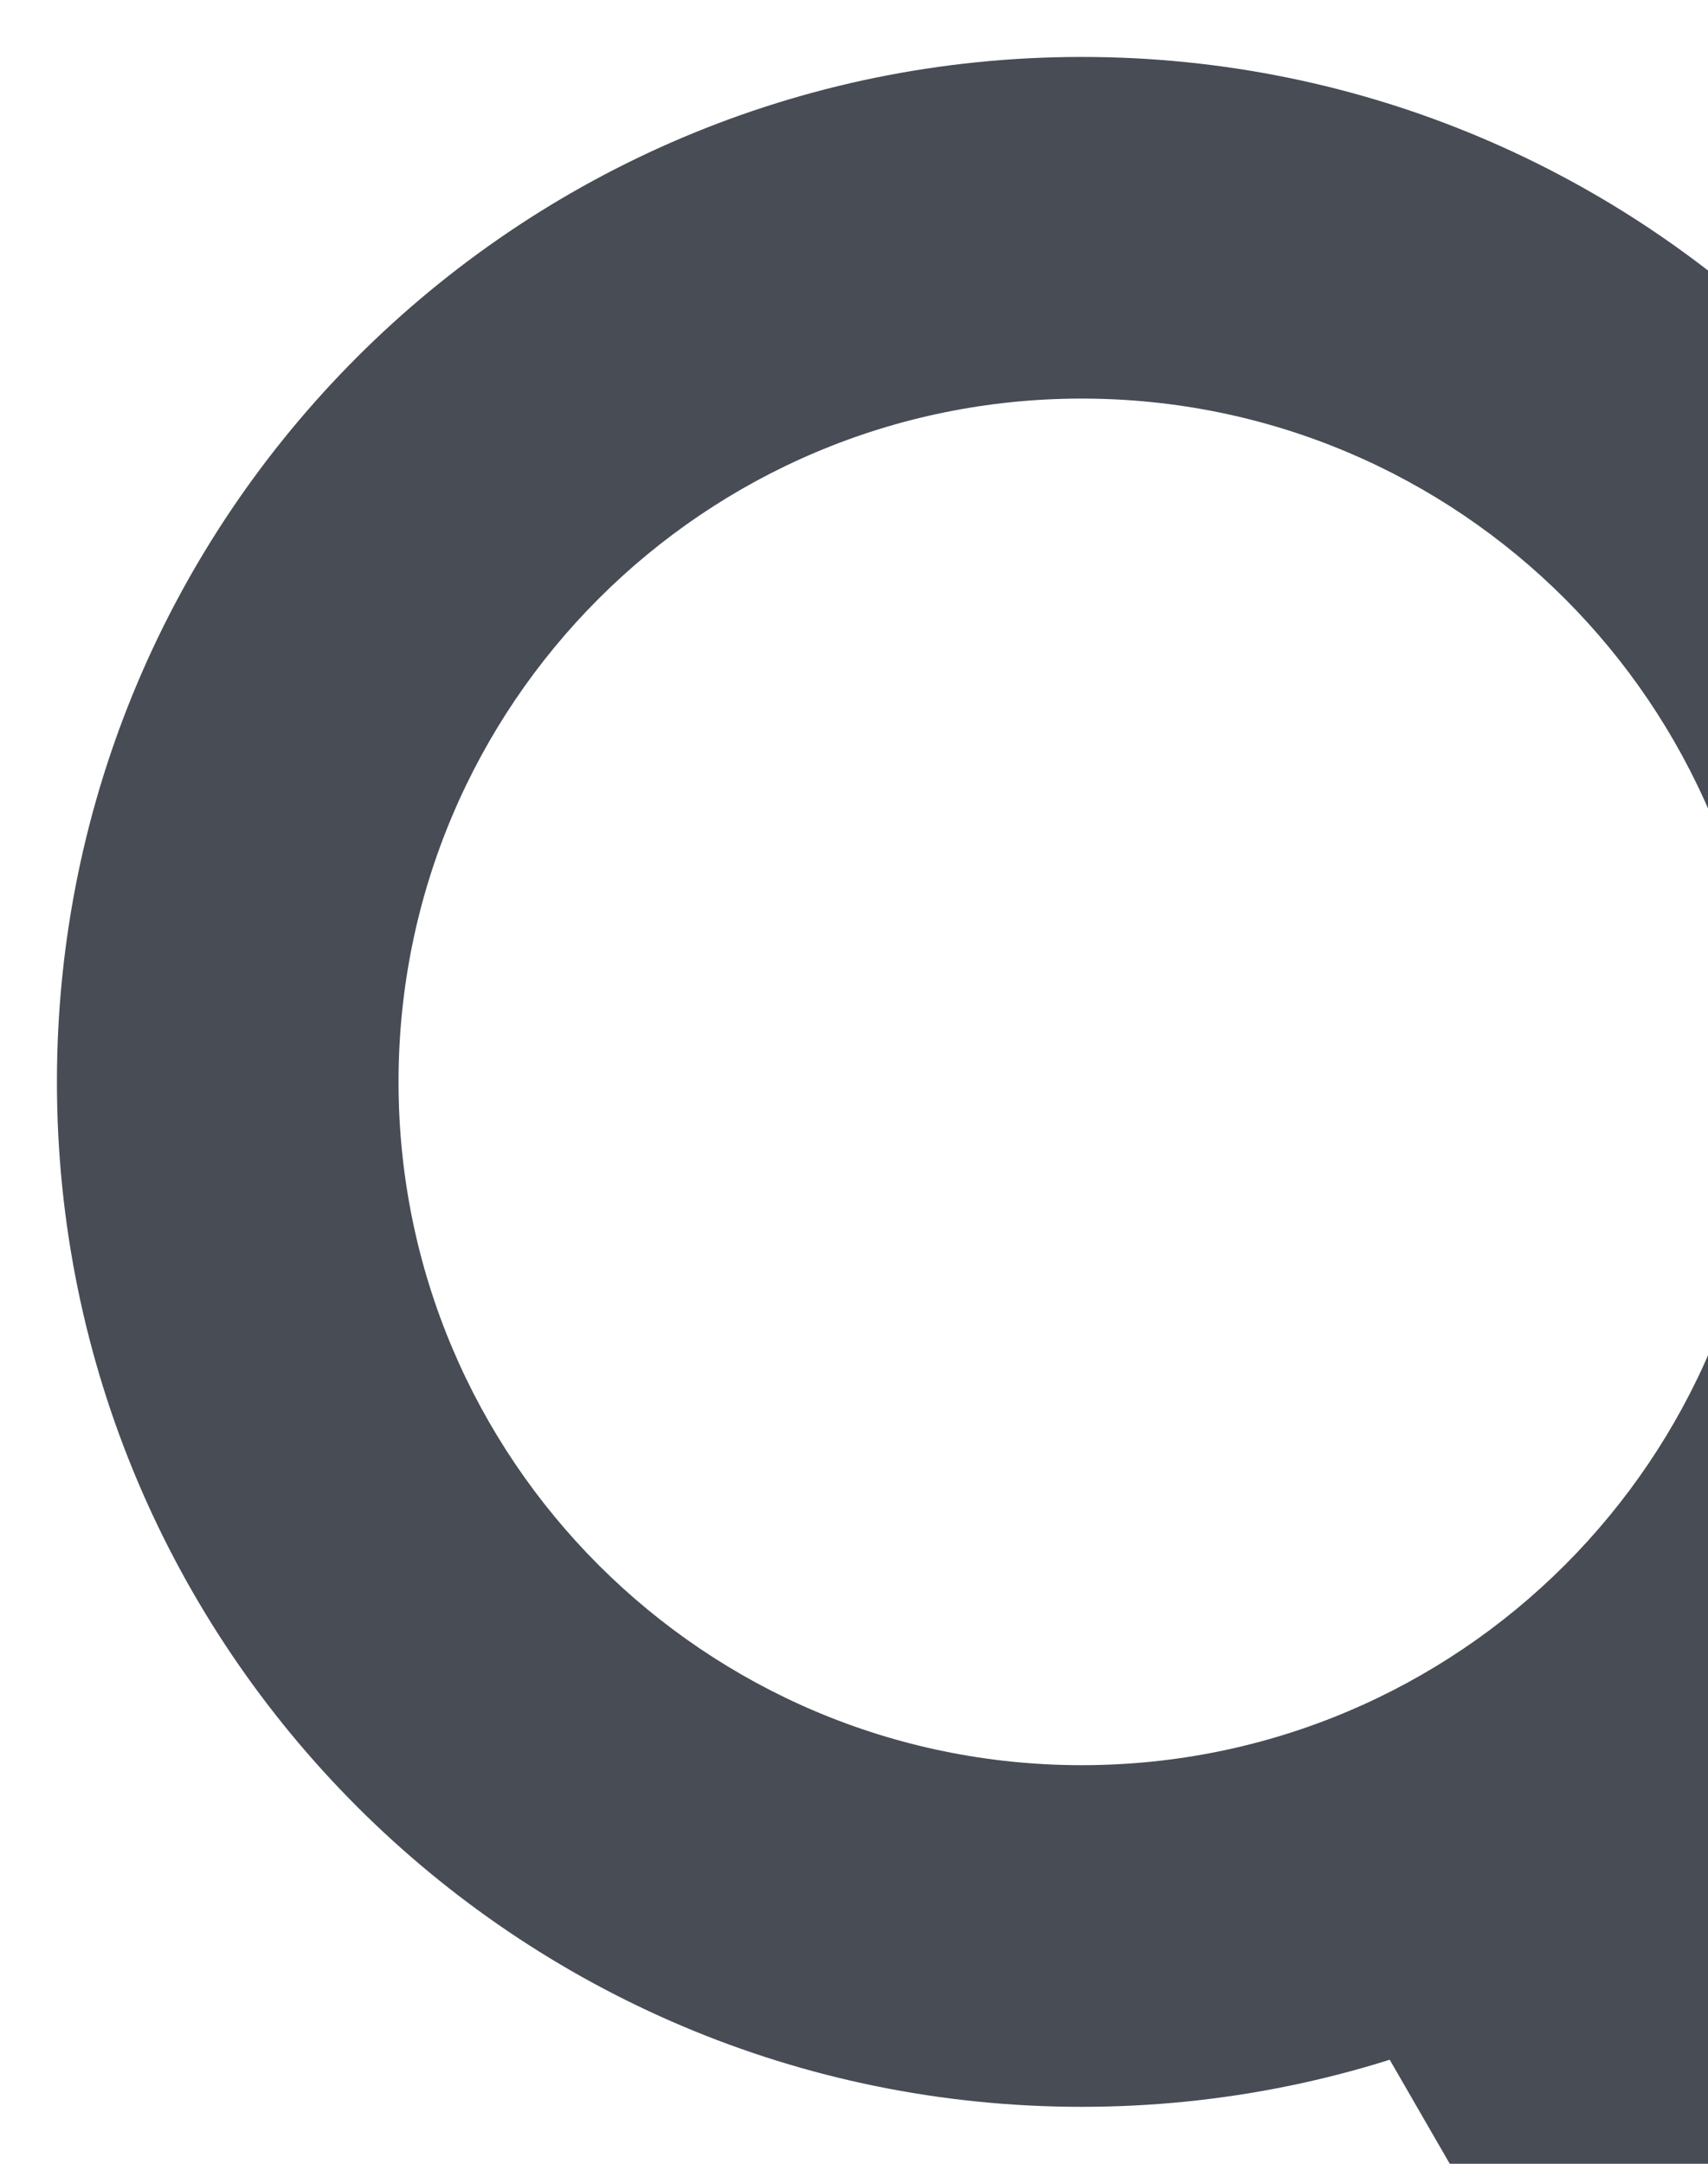<?xml version="1.0" encoding="UTF-8" standalone="no"?>
<svg width="15px" height="19px" viewBox="0 0 15 19" version="1.1" xmlns="http://www.w3.org/2000/svg" xmlns:xlink="http://www.w3.org/1999/xlink">
    <!-- Generator: Sketch 41.2 (35397) - http://www.bohemiancoding.com/sketch -->
    <title>Icons / Search</title>
    <desc>Created with Sketch.</desc>
    <defs></defs>
    <g id="Pages" stroke="none" stroke-width="1" fill="none" fill-rule="evenodd">
        <g id="Homepage" transform="translate(-1121, -55)" fill="#474C55">
            <g id="header" transform="translate(130, 30)">
                <g id="searchbar" transform="translate(731, 15)">
                    <g id="Icons-/-Search" transform="translate(260, 10)">
                        <path d="M9.5,18.5 C14.471,18.5 18.5,14.471 18.5,9.5 C18.5,4.529 14.471,0.5 9.5,0.5 C4.529,0.5 0.5,4.529 0.5,9.5 C0.5,14.471 4.529,18.5 9.5,18.5 Z M9.5,15.5 C6.186,15.5 3.5,12.814 3.5,9.5 C3.5,6.186 6.186,3.5 9.5,3.5 C12.814,3.5 15.5,6.186 15.5,9.5 C15.5,12.814 12.814,15.5 9.5,15.5 Z" id="Oval"></path>
                        <rect id="Rectangle" transform="translate(16.232, 21.062) rotate(330) translate(-16.232, -21.062) " x="14.232" y="14.062" width="4" height="14" rx="2"></rect>
                    </g>
                </g>
            </g>
        </g>
    </g>
</svg>